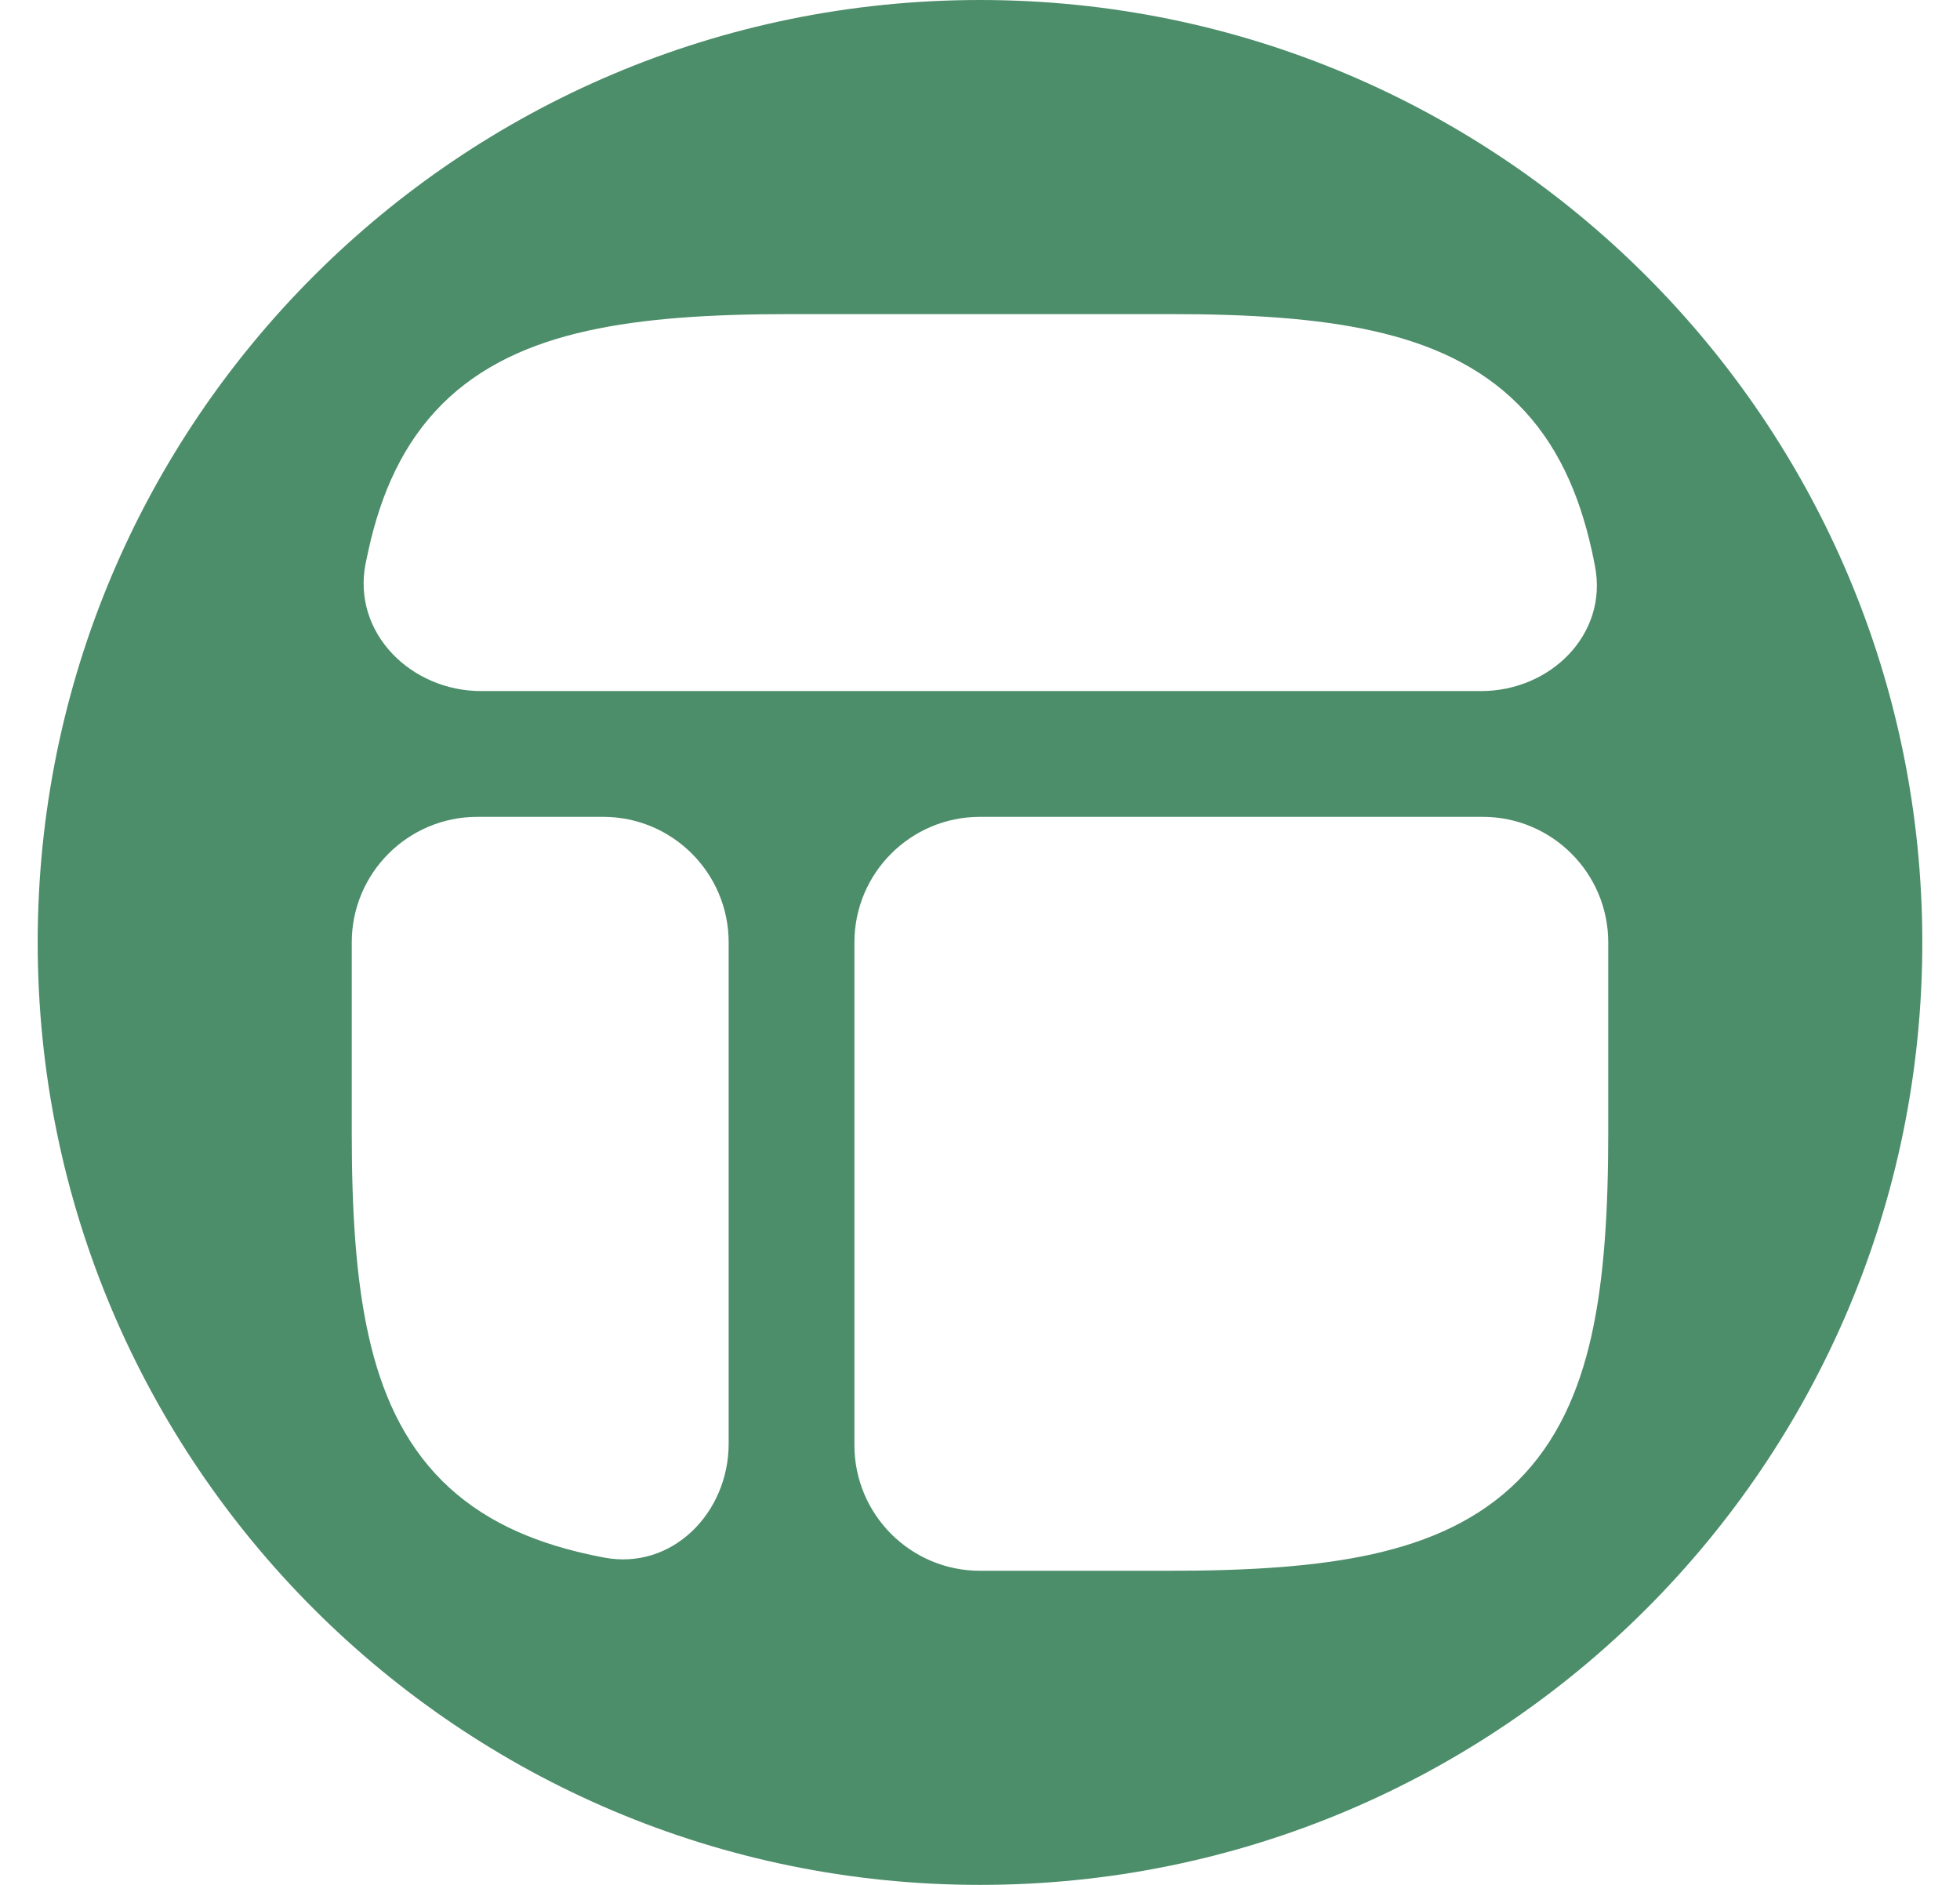 <svg width="26" height="25" viewBox="0 0 26 25" fill="none" xmlns="http://www.w3.org/2000/svg">
<path fill-rule="evenodd" clip-rule="evenodd" d="M13 25C19.904 25 25.5 19.404 25.5 12.5C25.5 5.596 19.904 0 13 0C6.096 0 0.5 5.596 0.5 12.5C0.5 19.404 6.096 25 13 25ZM18.209 20.613C17.461 20.779 16.565 20.834 15.52 20.834H13C12.08 20.834 11.334 20.088 11.334 19.167V12.5C11.334 11.58 12.08 10.834 13 10.834H19.667C20.588 10.834 21.334 11.58 21.334 12.5V15.02C21.334 16.065 21.279 16.961 21.113 17.709C20.944 18.468 20.65 19.125 20.138 19.638C19.625 20.15 18.968 20.444 18.209 20.613ZM4.666 15.02C4.666 16.065 4.721 16.961 4.888 17.709C5.056 18.468 5.35 19.125 5.862 19.638C6.375 20.15 7.032 20.444 7.791 20.613C7.863 20.629 7.936 20.644 8.009 20.658C8.913 20.832 9.666 20.068 9.666 19.147V12.5C9.666 11.58 8.92 10.834 8 10.834H6.333C5.412 10.834 4.666 11.58 4.666 12.5V15.02ZM7.792 4.388C8.54 4.221 9.436 4.166 10.481 4.166H15.521C16.565 4.166 17.461 4.221 18.21 4.388C18.968 4.556 19.625 4.85 20.138 5.362C20.65 5.875 20.944 6.532 21.113 7.291C21.129 7.363 21.144 7.436 21.158 7.509C21.333 8.413 20.568 9.166 19.647 9.166H6.383C5.45 9.166 4.671 8.393 4.849 7.478C4.862 7.415 4.875 7.353 4.889 7.291C5.057 6.532 5.351 5.875 5.863 5.362C6.376 4.85 7.033 4.556 7.792 4.388Z" fill="#4C8D6A"/>
</svg>
